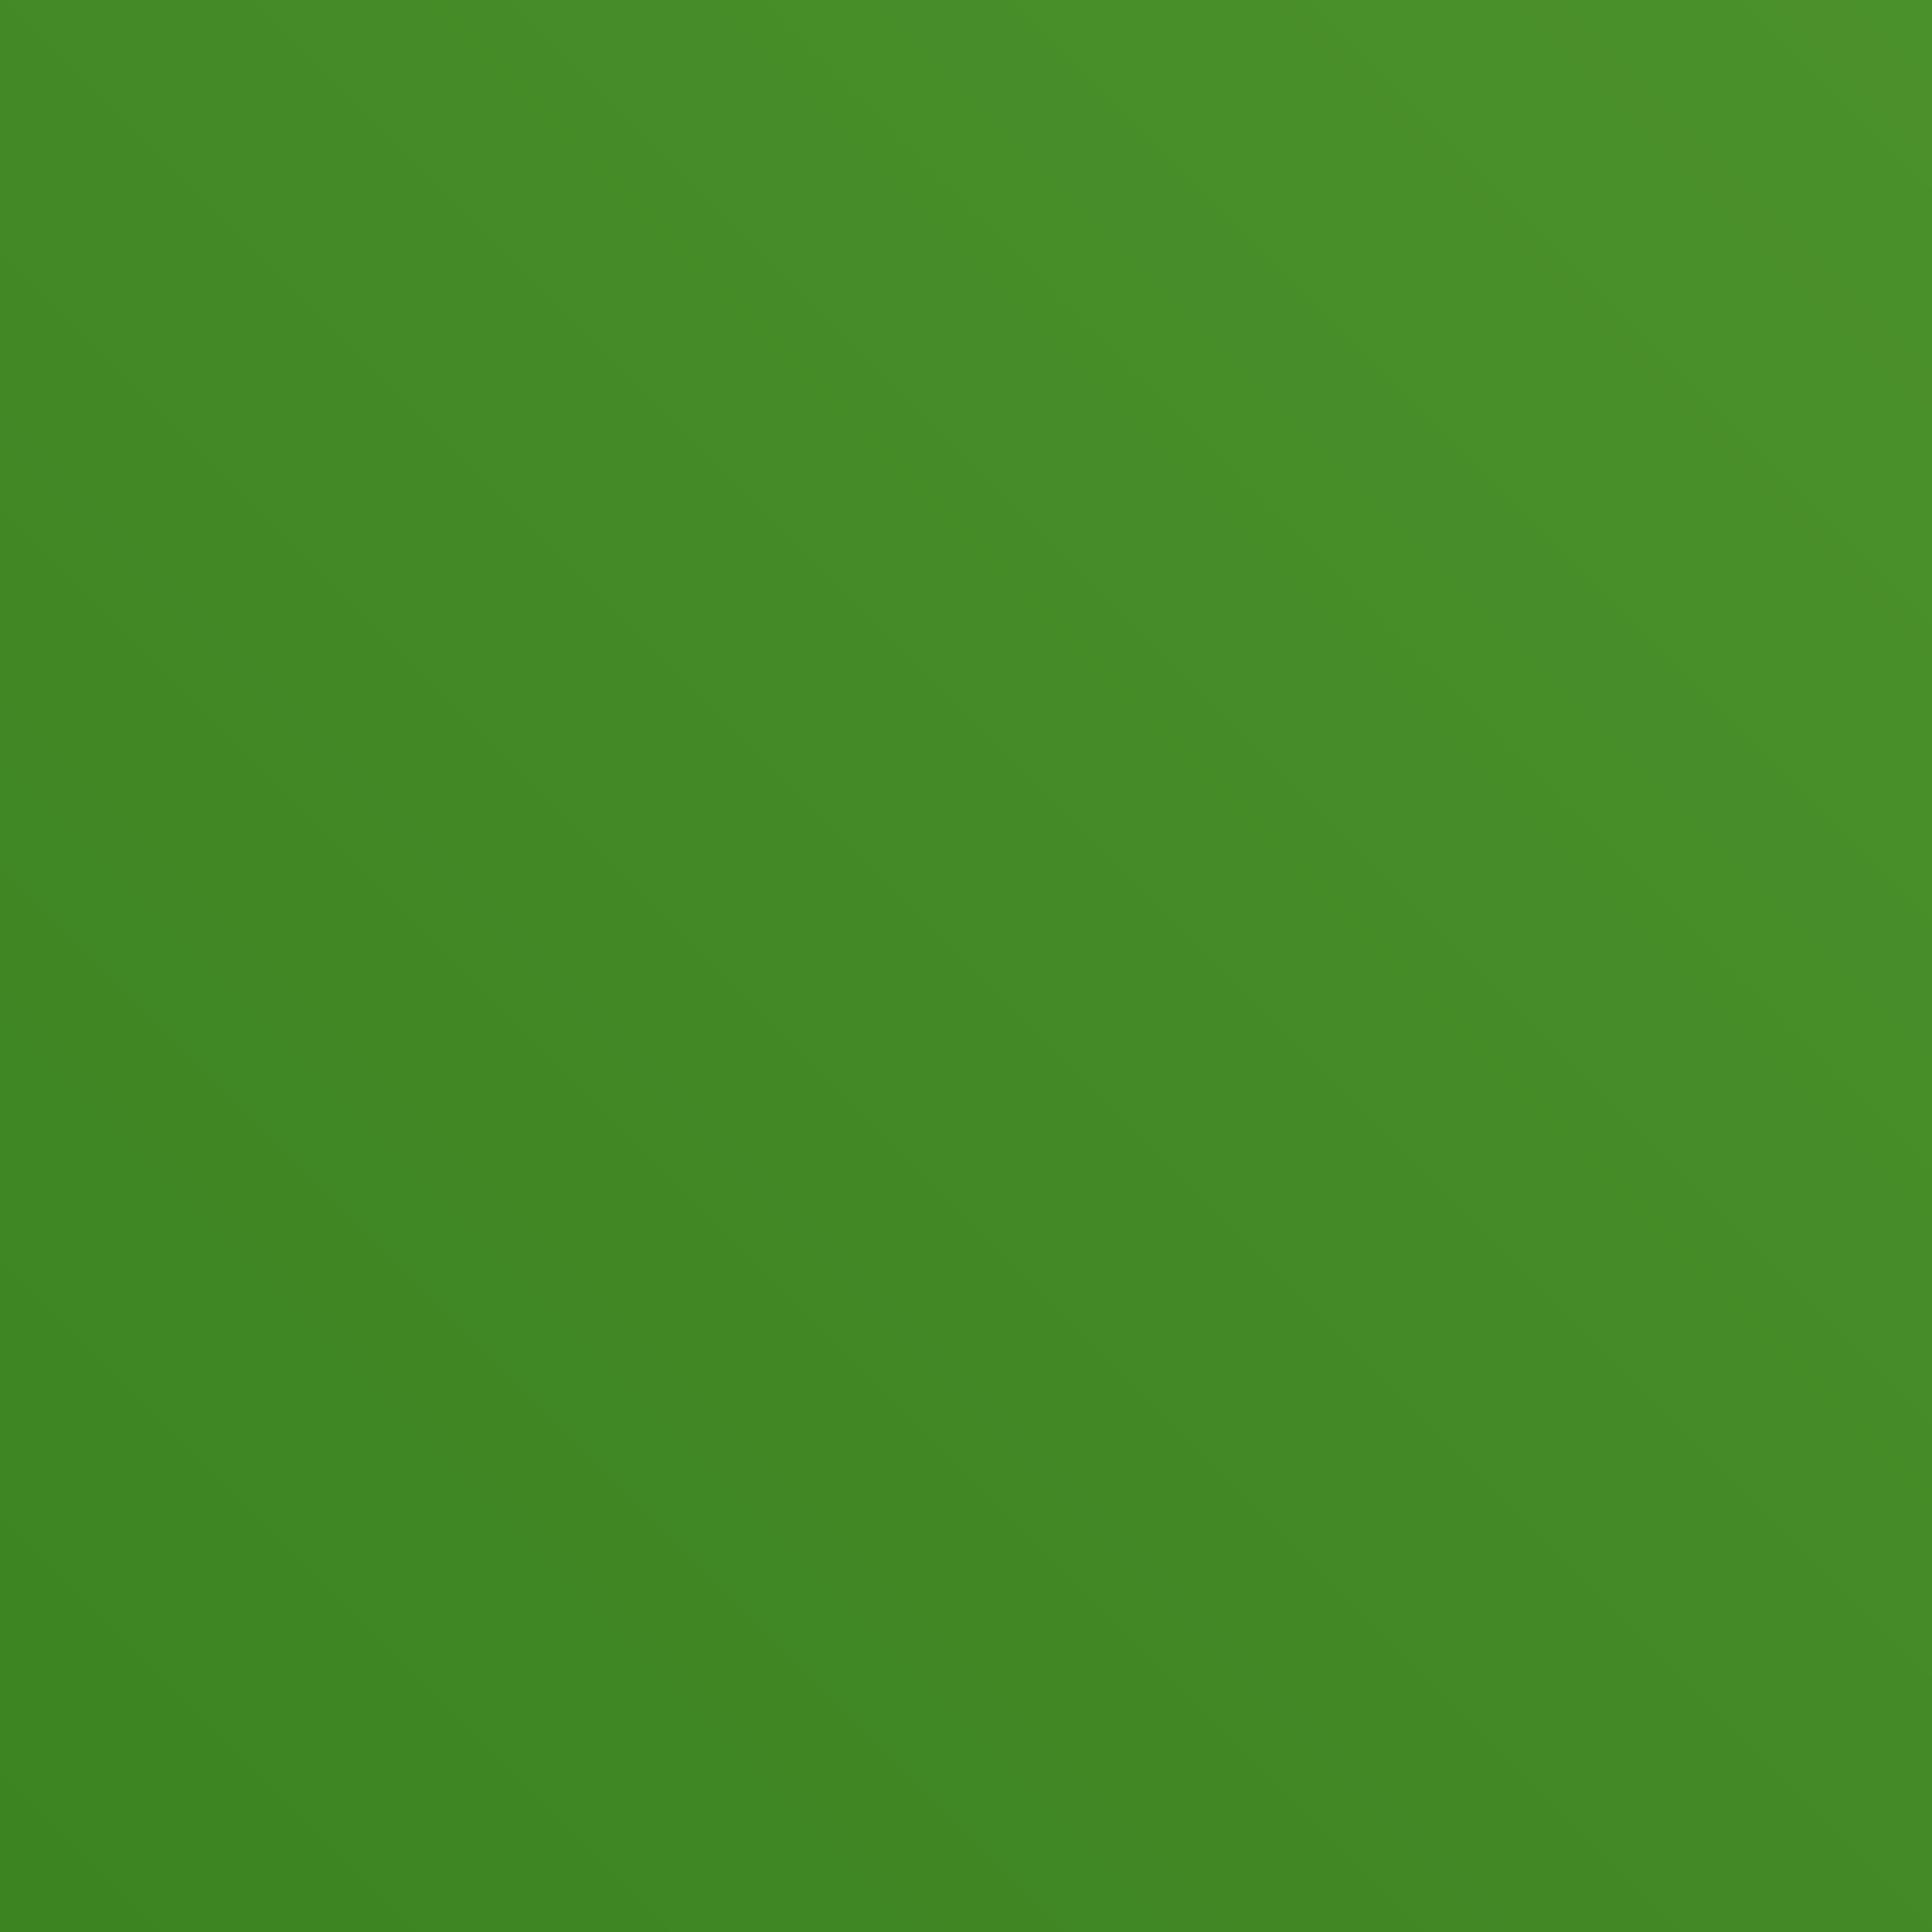 <svg xmlns="http://www.w3.org/2000/svg" xmlns:xlink="http://www.w3.org/1999/xlink" x="0" y="0" width="20px" height="20px" viewbox="0 0 75 75">
<rect width="100%" height="100%" fill="#333333" stroke="none"/>
<defs>
<linearGradient id="GreenGradient-426ab5f6-785c-4bf6-af8f-22d41aa37d02" x1="235.9" y1="565.48" x2="235.9" y2="415.48" gradientTransform="translate(217.52 -476.13) rotate(45)" gradientUnits="userSpaceOnUse">
<stop offset="0" stop-color="#1b660f"></stop>
<stop offset="1" stop-color="#6cae3e"></stop>
</linearGradient>
</defs>
<g>
<rect data-name="Green Gradient" style="fill:url(#GreenGradient-426ab5f6-785c-4bf6-af8f-22d41aa37d02)" width="75" height="75"></rect>
<g data-name="Icon Test">
<path fill="#fff" d="M61.17,36.75,54.5,30.81v2.68l4.39,3.91L37.5,52.28,16.11,37.4l4.39-3.91V30.81l-6.67,5.94a1,1,0,0,0-.33.75V61.4a1.11,1.11,0,0,0,1.11,1.1H60.39a1.11,1.11,0,0,0,1.11-1.1V37.5A1,1,0,0,0,61.17,36.75ZM15.5,39.41l11.07,7.7L15.5,59ZM16.8,60.5,28.22,48.26l8.64,6a1.13,1.13,0,0,0,.64.2,1.06,1.06,0,0,0,.64-.2l8.64-6L58.2,60.5ZM59.5,59,48.43,47.11l11.07-7.7Z"></path>
<path fill="#fff" d="M52.5,13.5V39.42l-2,1.39V14.5h-26V40.81l-2-1.39V13.5a1,1,0,0,1,1-1h28A1,1,0,0,1,52.5,13.5Z"></path>
<path fill="#fff" d="M46.79,28.12a1.24,1.24,0,0,1-.91-.35,1.26,1.26,0,0,1-.35-.91,1.23,1.23,0,0,1,.35-.91,1.36,1.36,0,0,1,1.82,0,1.23,1.23,0,0,1,.35.91,1.26,1.26,0,0,1-.35.91A1.24,1.24,0,0,1,46.79,28.12ZM46,24.7l-.31-6.44a2.46,2.46,0,0,1,2.24,0L47.6,24.7Z"></path>
<path fill="#fff" d="M44.54,28.5v4h-2v-1.2l-6.37,7.85a1,1,0,0,1-1.39.16l-3.11-2.4-3.39,4.23-1.56-1.24,4-5a1,1,0,0,1,1.39-.17l3.12,2.4L41.4,29.5H39.56v-2h4A1,1,0,0,1,44.54,28.5Z"></path>
</g>
</g>
</svg>
